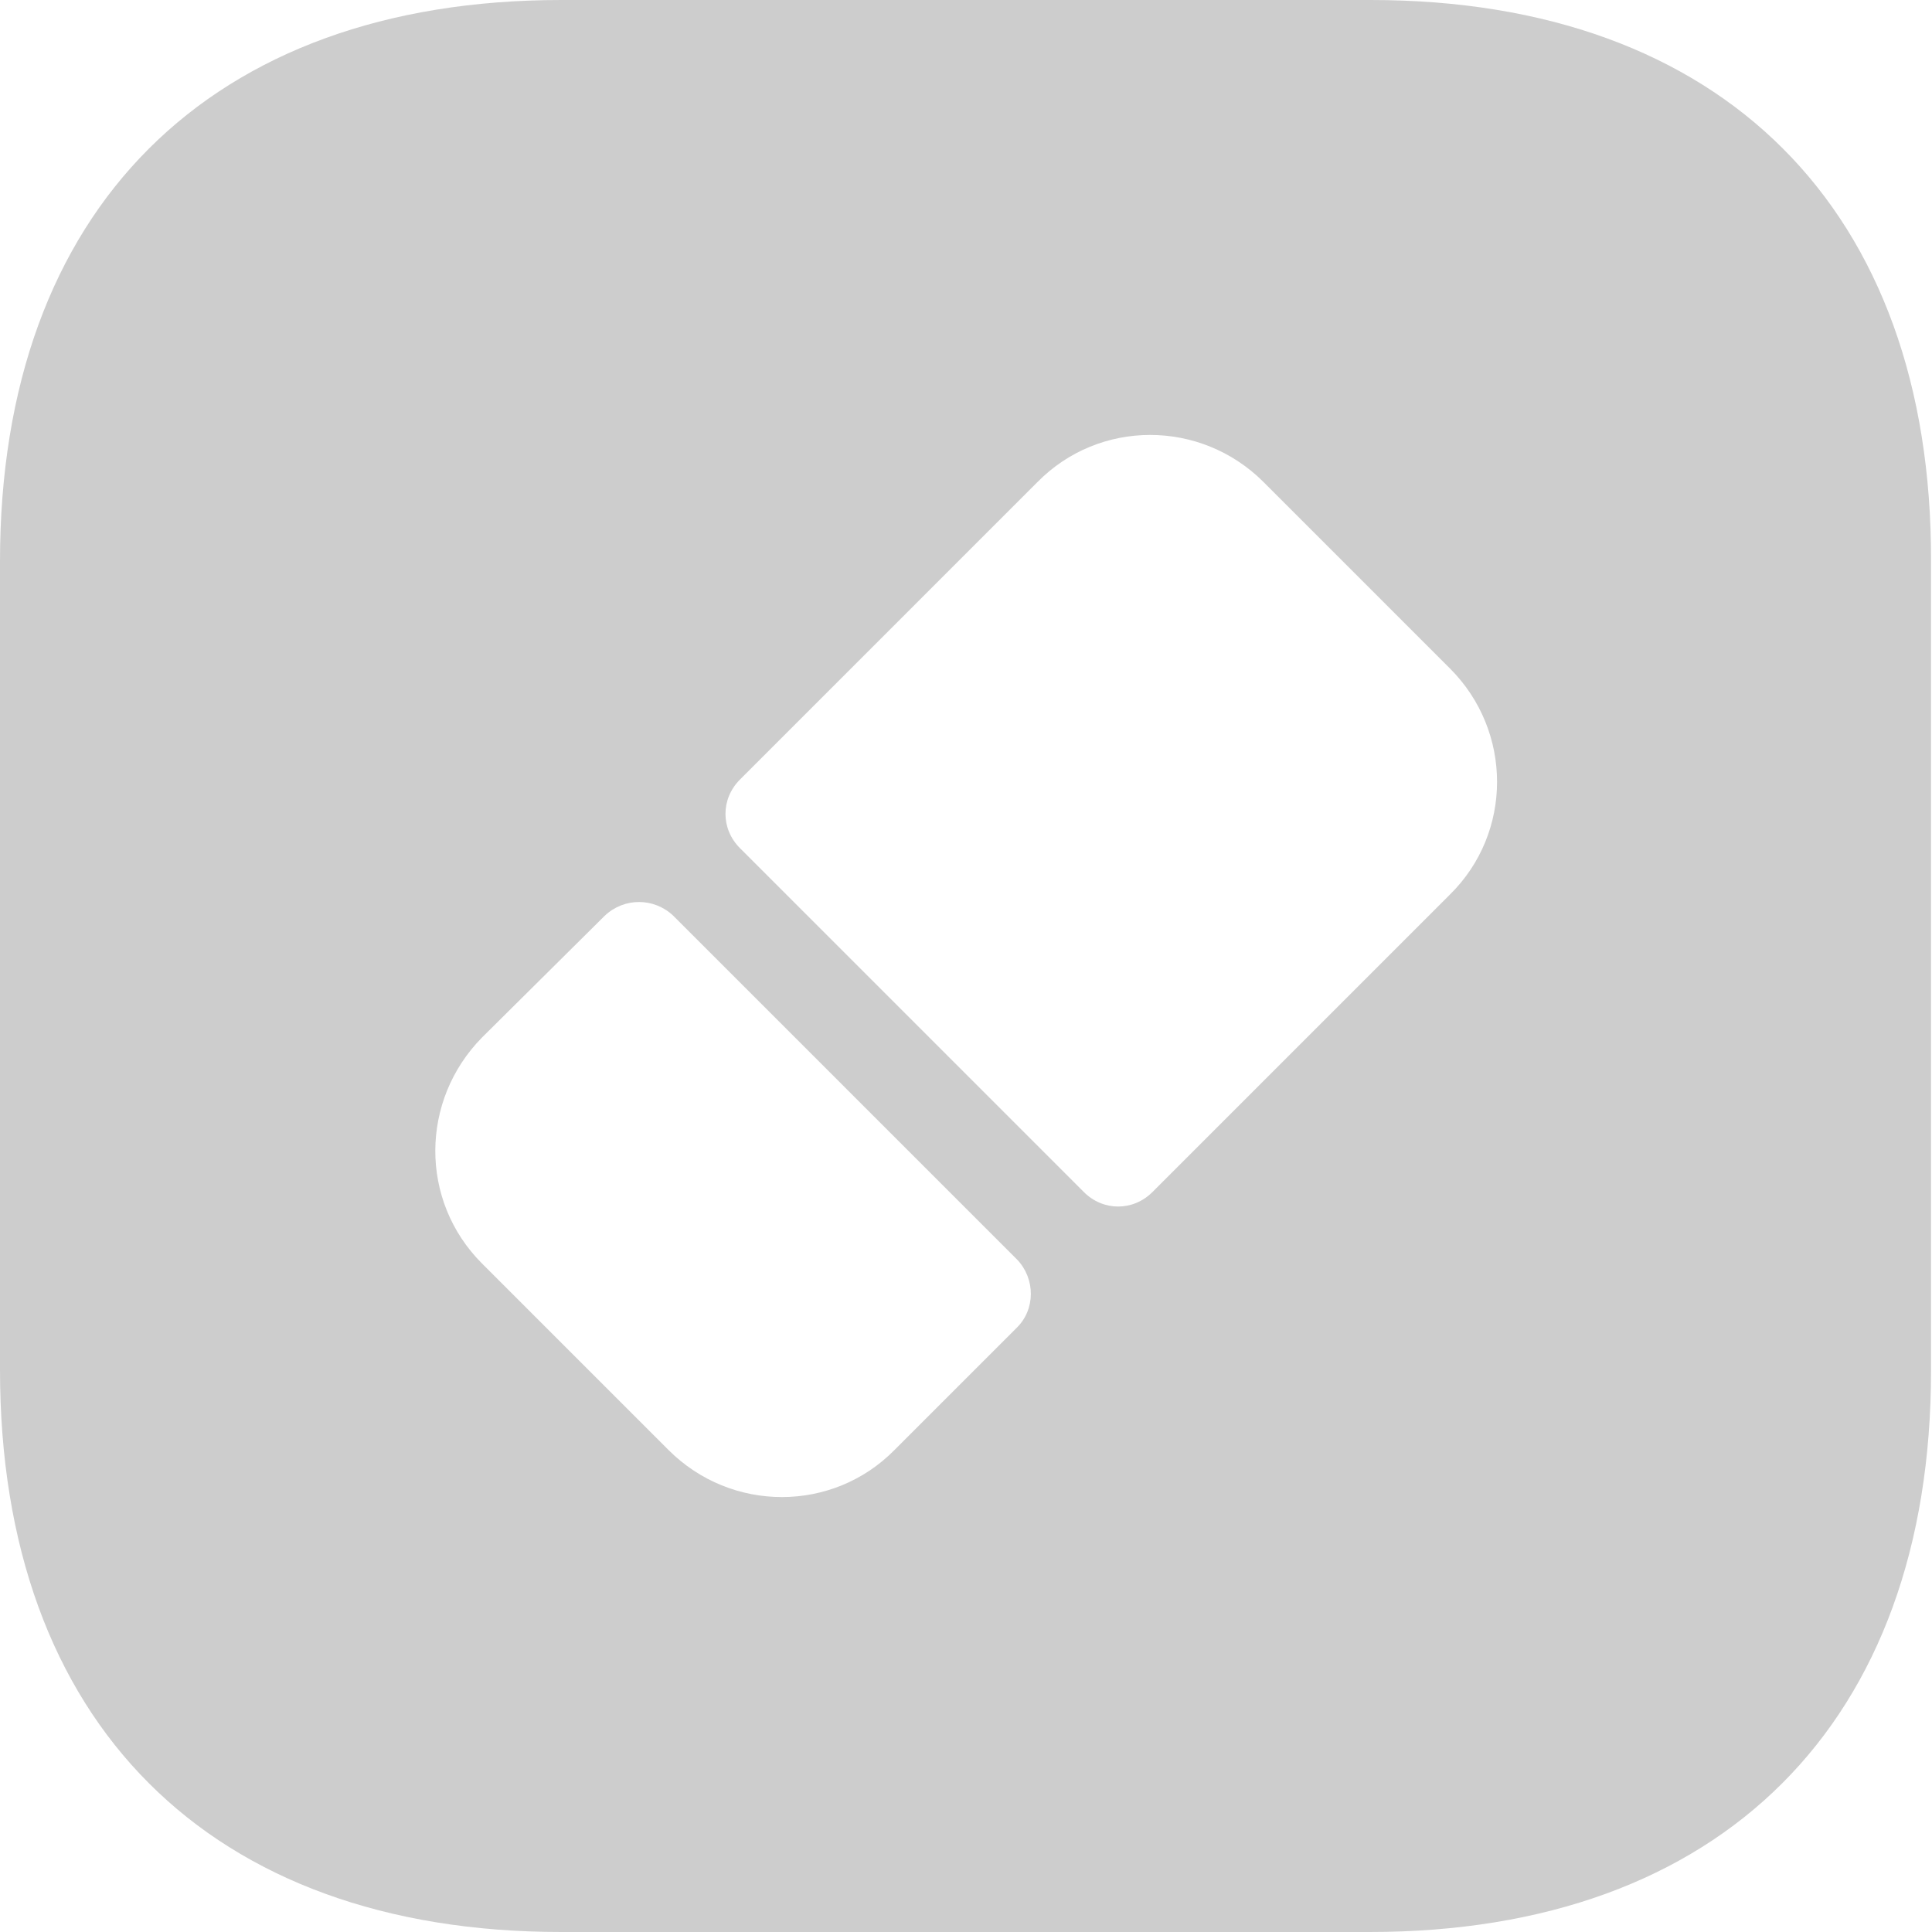 <svg width="20" height="20" viewBox="0 0 20 20" fill="none" xmlns="http://www.w3.org/2000/svg">
<path d="M14.19 0H5.81C2.17 0 0 2.17 0 5.81V14.18C0 17.83 2.17 20 5.81 20H14.18C17.82 20 19.99 17.83 19.99 14.19V5.81C20 2.17 17.83 0 14.19 0ZM10.52 13.75L9.26 15.01C8.62 15.66 7.57 15.66 6.92 15.01L4.99 13.08C4.34 12.43 4.35 11.39 4.99 10.74L6.26 9.48C6.46 9.29 6.77 9.29 6.97 9.48L10.53 13.04C10.72 13.24 10.72 13.56 10.52 13.75ZM15.01 9.26L11.93 12.34C11.73 12.54 11.42 12.54 11.22 12.34L7.66 8.78C7.46 8.58 7.46 8.27 7.66 8.07L10.74 4.99C11.38 4.34 12.43 4.34 13.08 4.99L15.01 6.92C15.66 7.57 15.66 8.62 15.01 9.26Z" fill="#CDCDCD"/>
</svg>
